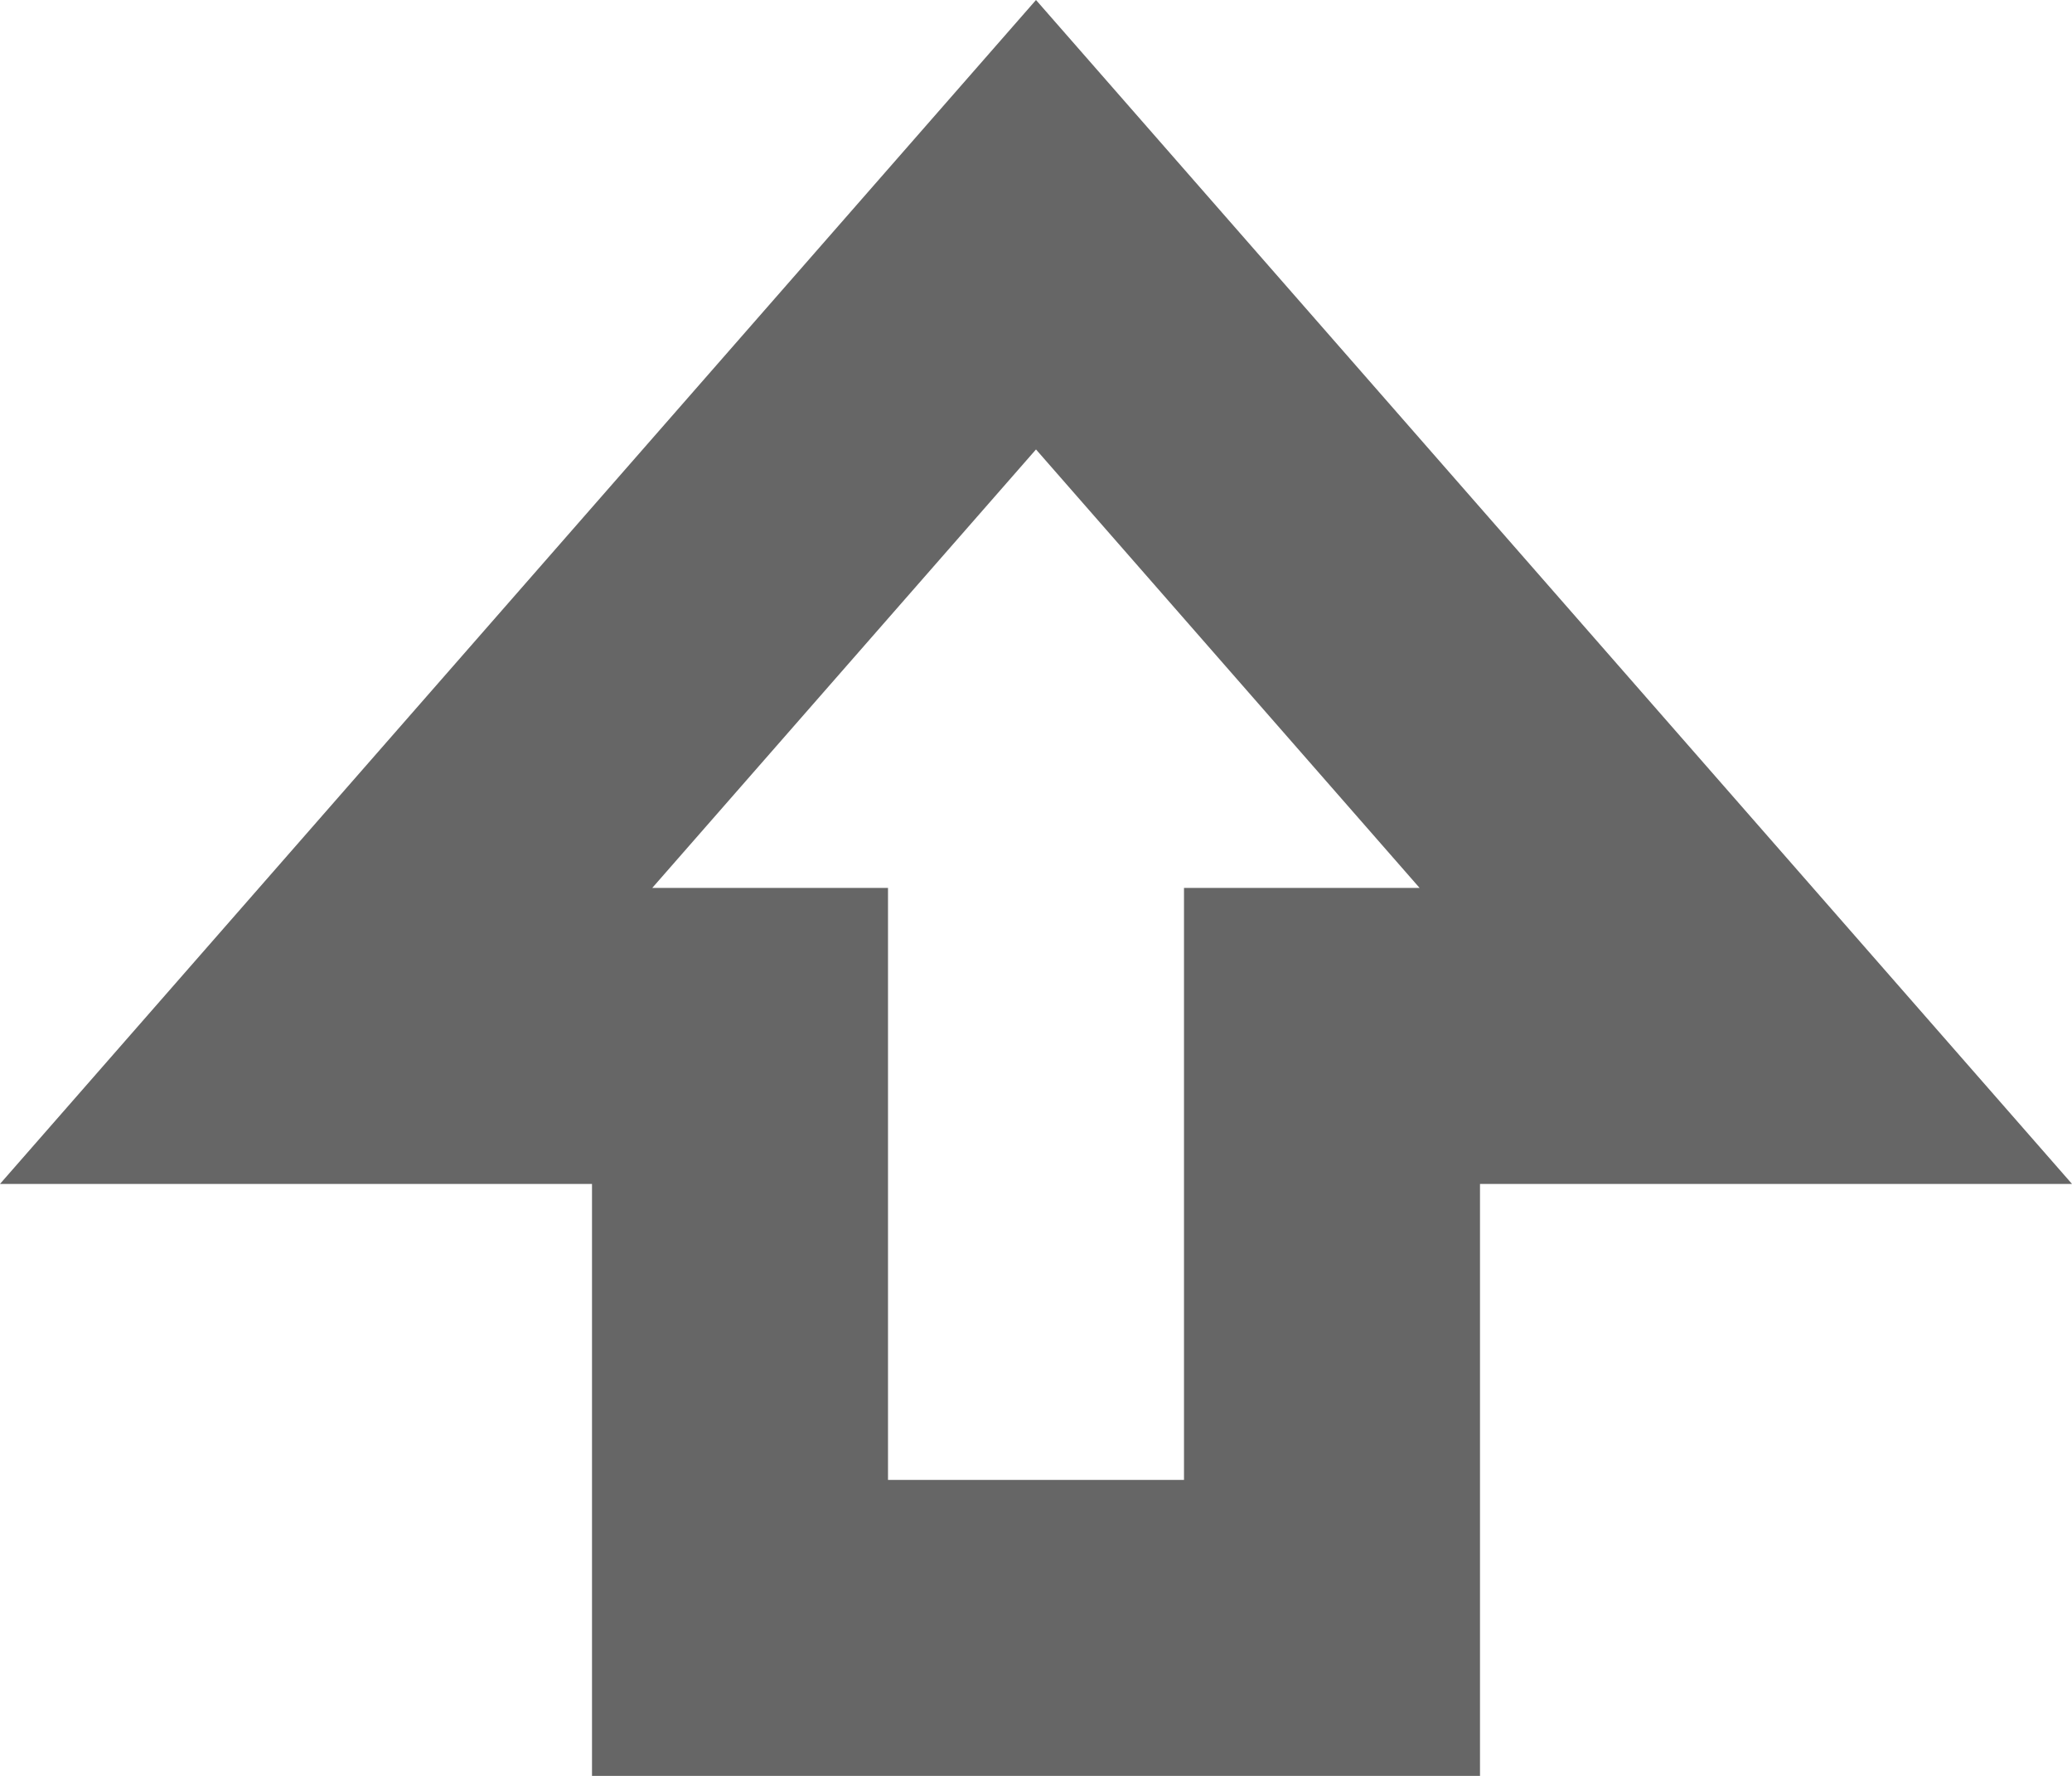 <svg xmlns="http://www.w3.org/2000/svg" width="14" height="12" viewBox="0 0 14 12">
  <g id="Shape_5" data-name="Shape 5" transform="translate(-661 -942)" fill="none">
    <path d="M661,950l7-8,7,8h-4v4h-6v-4Z" stroke="none"/>
    <path d="M 669 952 L 669 950 L 669 948 L 670.592 948 L 668 945.037 L 665.407 948 L 667 948 L 667 950 L 667 952 L 669 952 M 671 954 L 665 954 L 665 950 L 661 950 L 668 942 L 675 950 L 671 950 L 671 954 Z" stroke="none" fill="#666"/>
  </g>
</svg>
